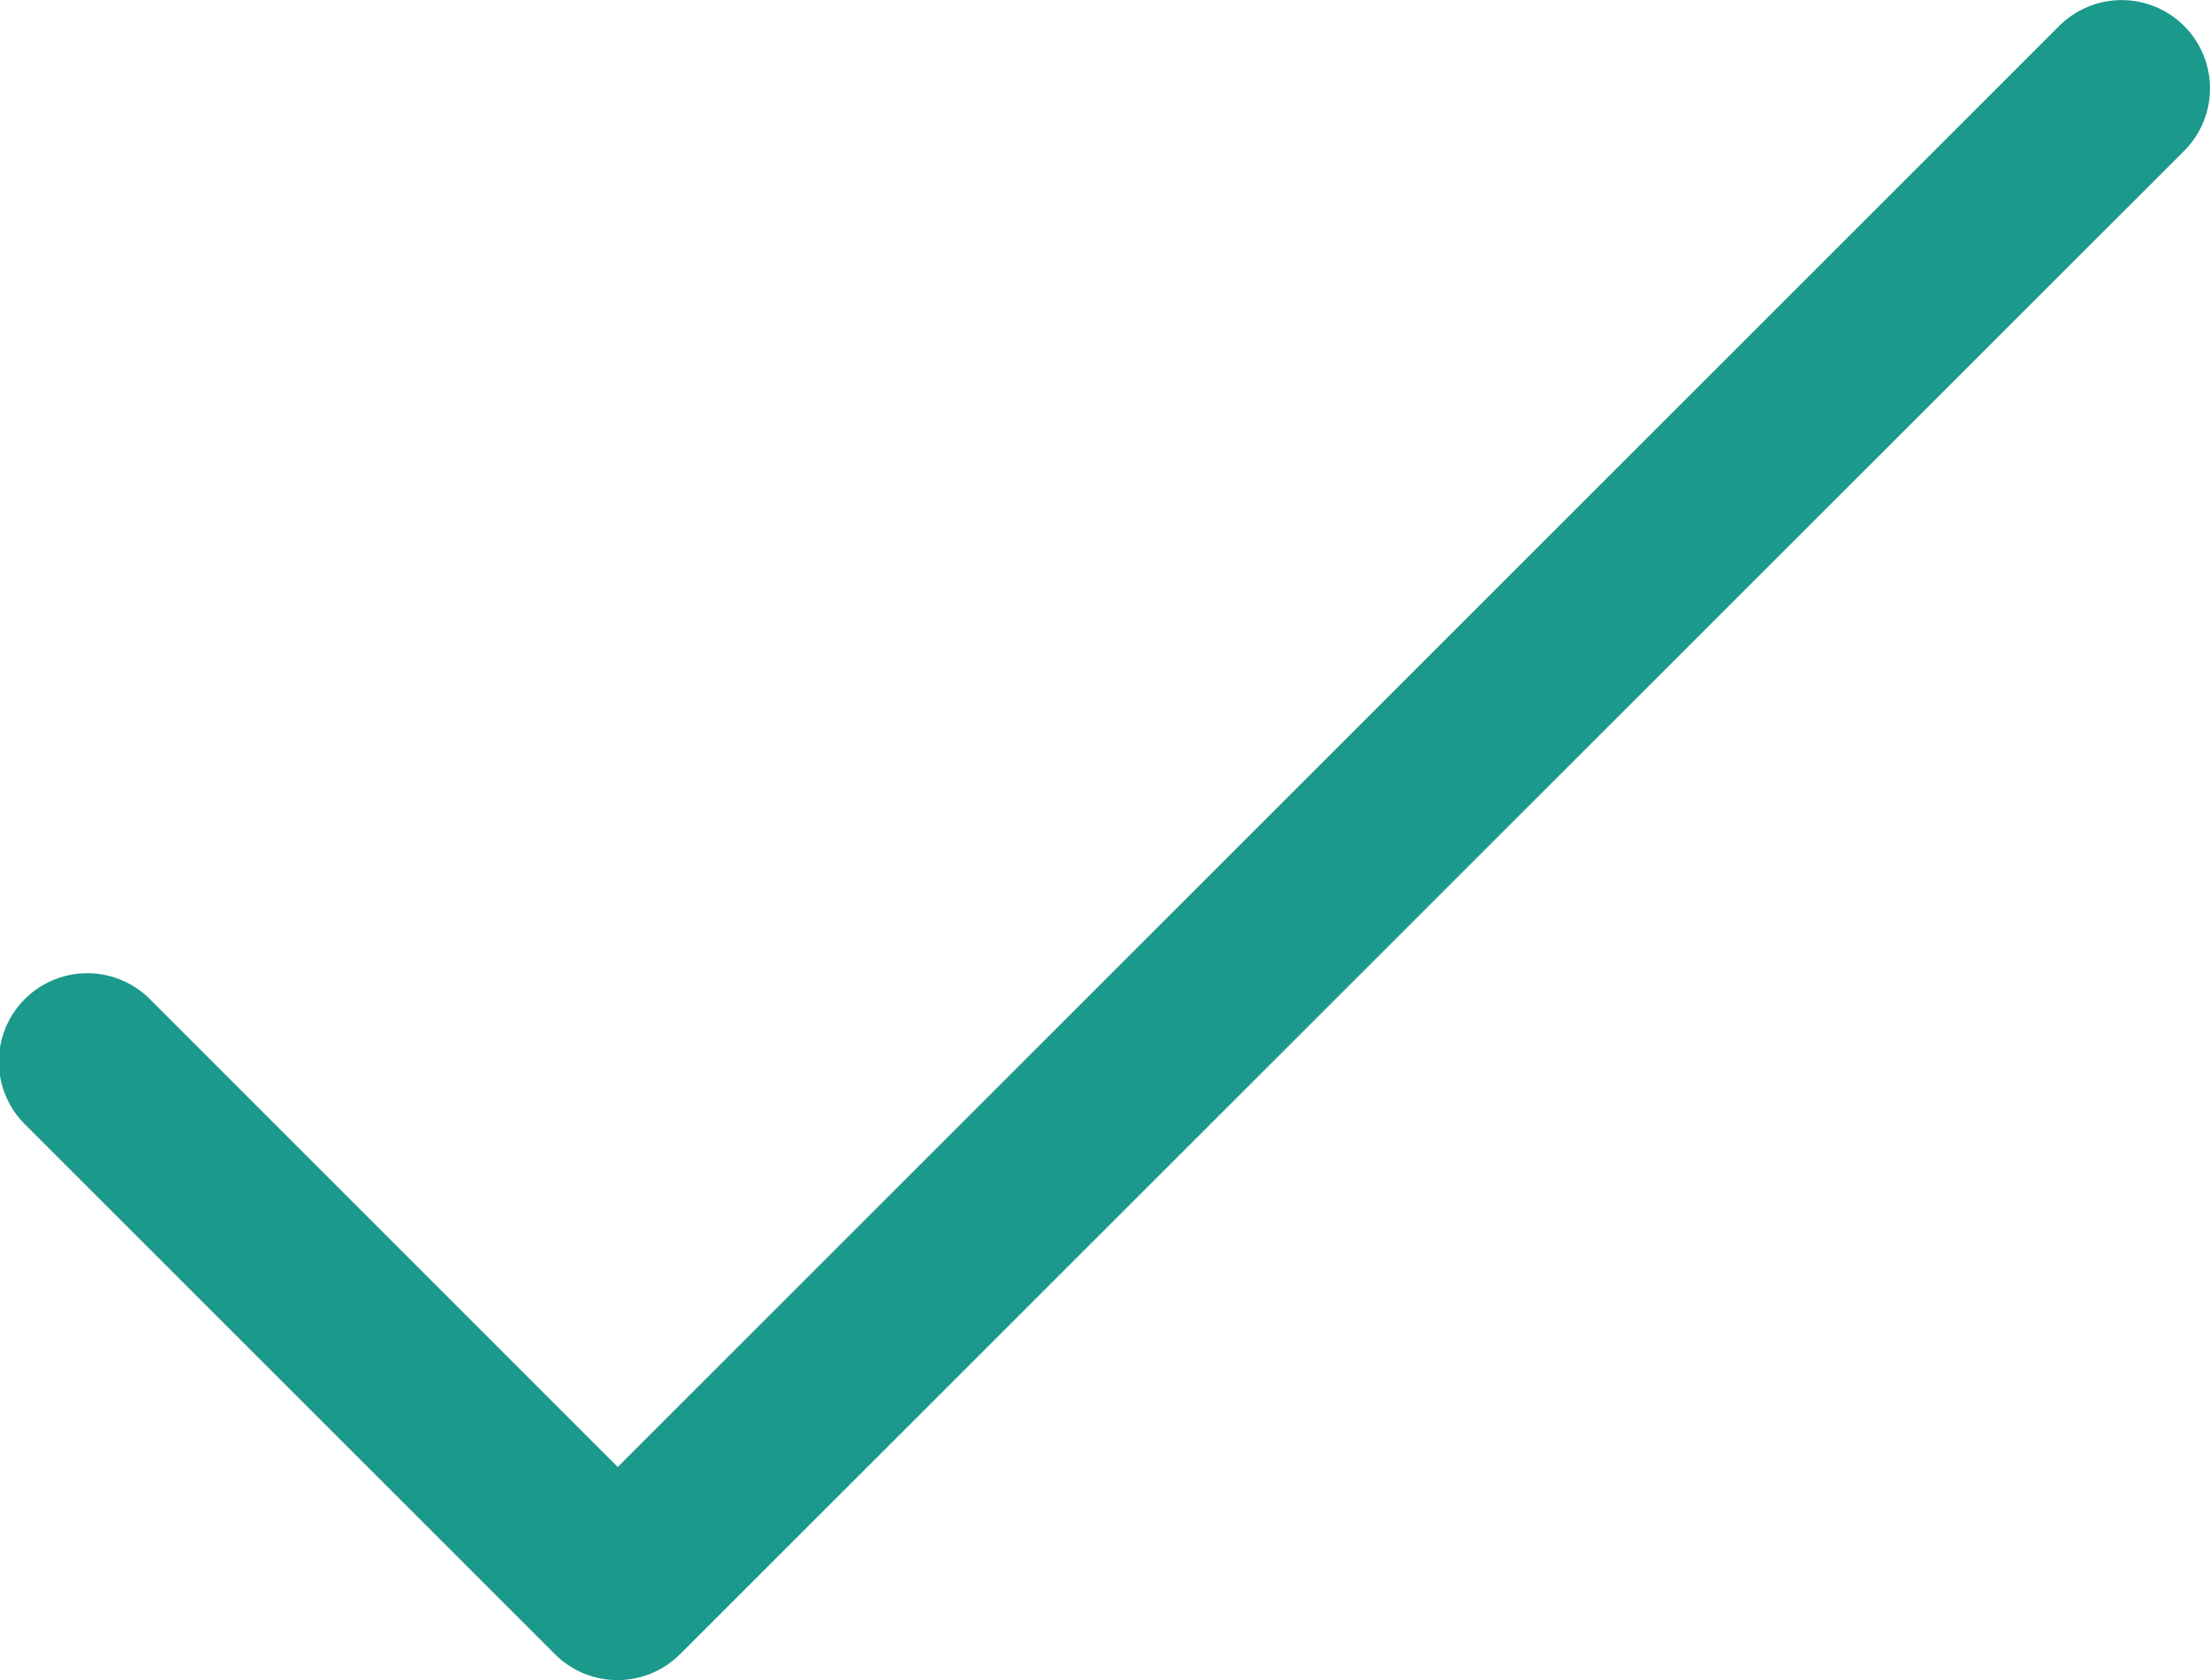 <svg id="Gruppe_1" data-name="Gruppe 1" xmlns="http://www.w3.org/2000/svg" width="19.172" height="14.58" viewBox="0 0 19.172 14.58">
  <path id="Pfad_8" data-name="Pfad 8" d="M18.957,51.331a.767.767,0,0,0-1.084-.019l-.019.019L5.359,63.826,1.3,59.766A.767.767,0,0,0,.215,60.851l4.6,4.6a.767.767,0,0,0,1.084,0L18.938,52.415A.767.767,0,0,0,18.957,51.331Z" transform="translate(0 -51.096)" fill="#1b998b"/>
</svg>
